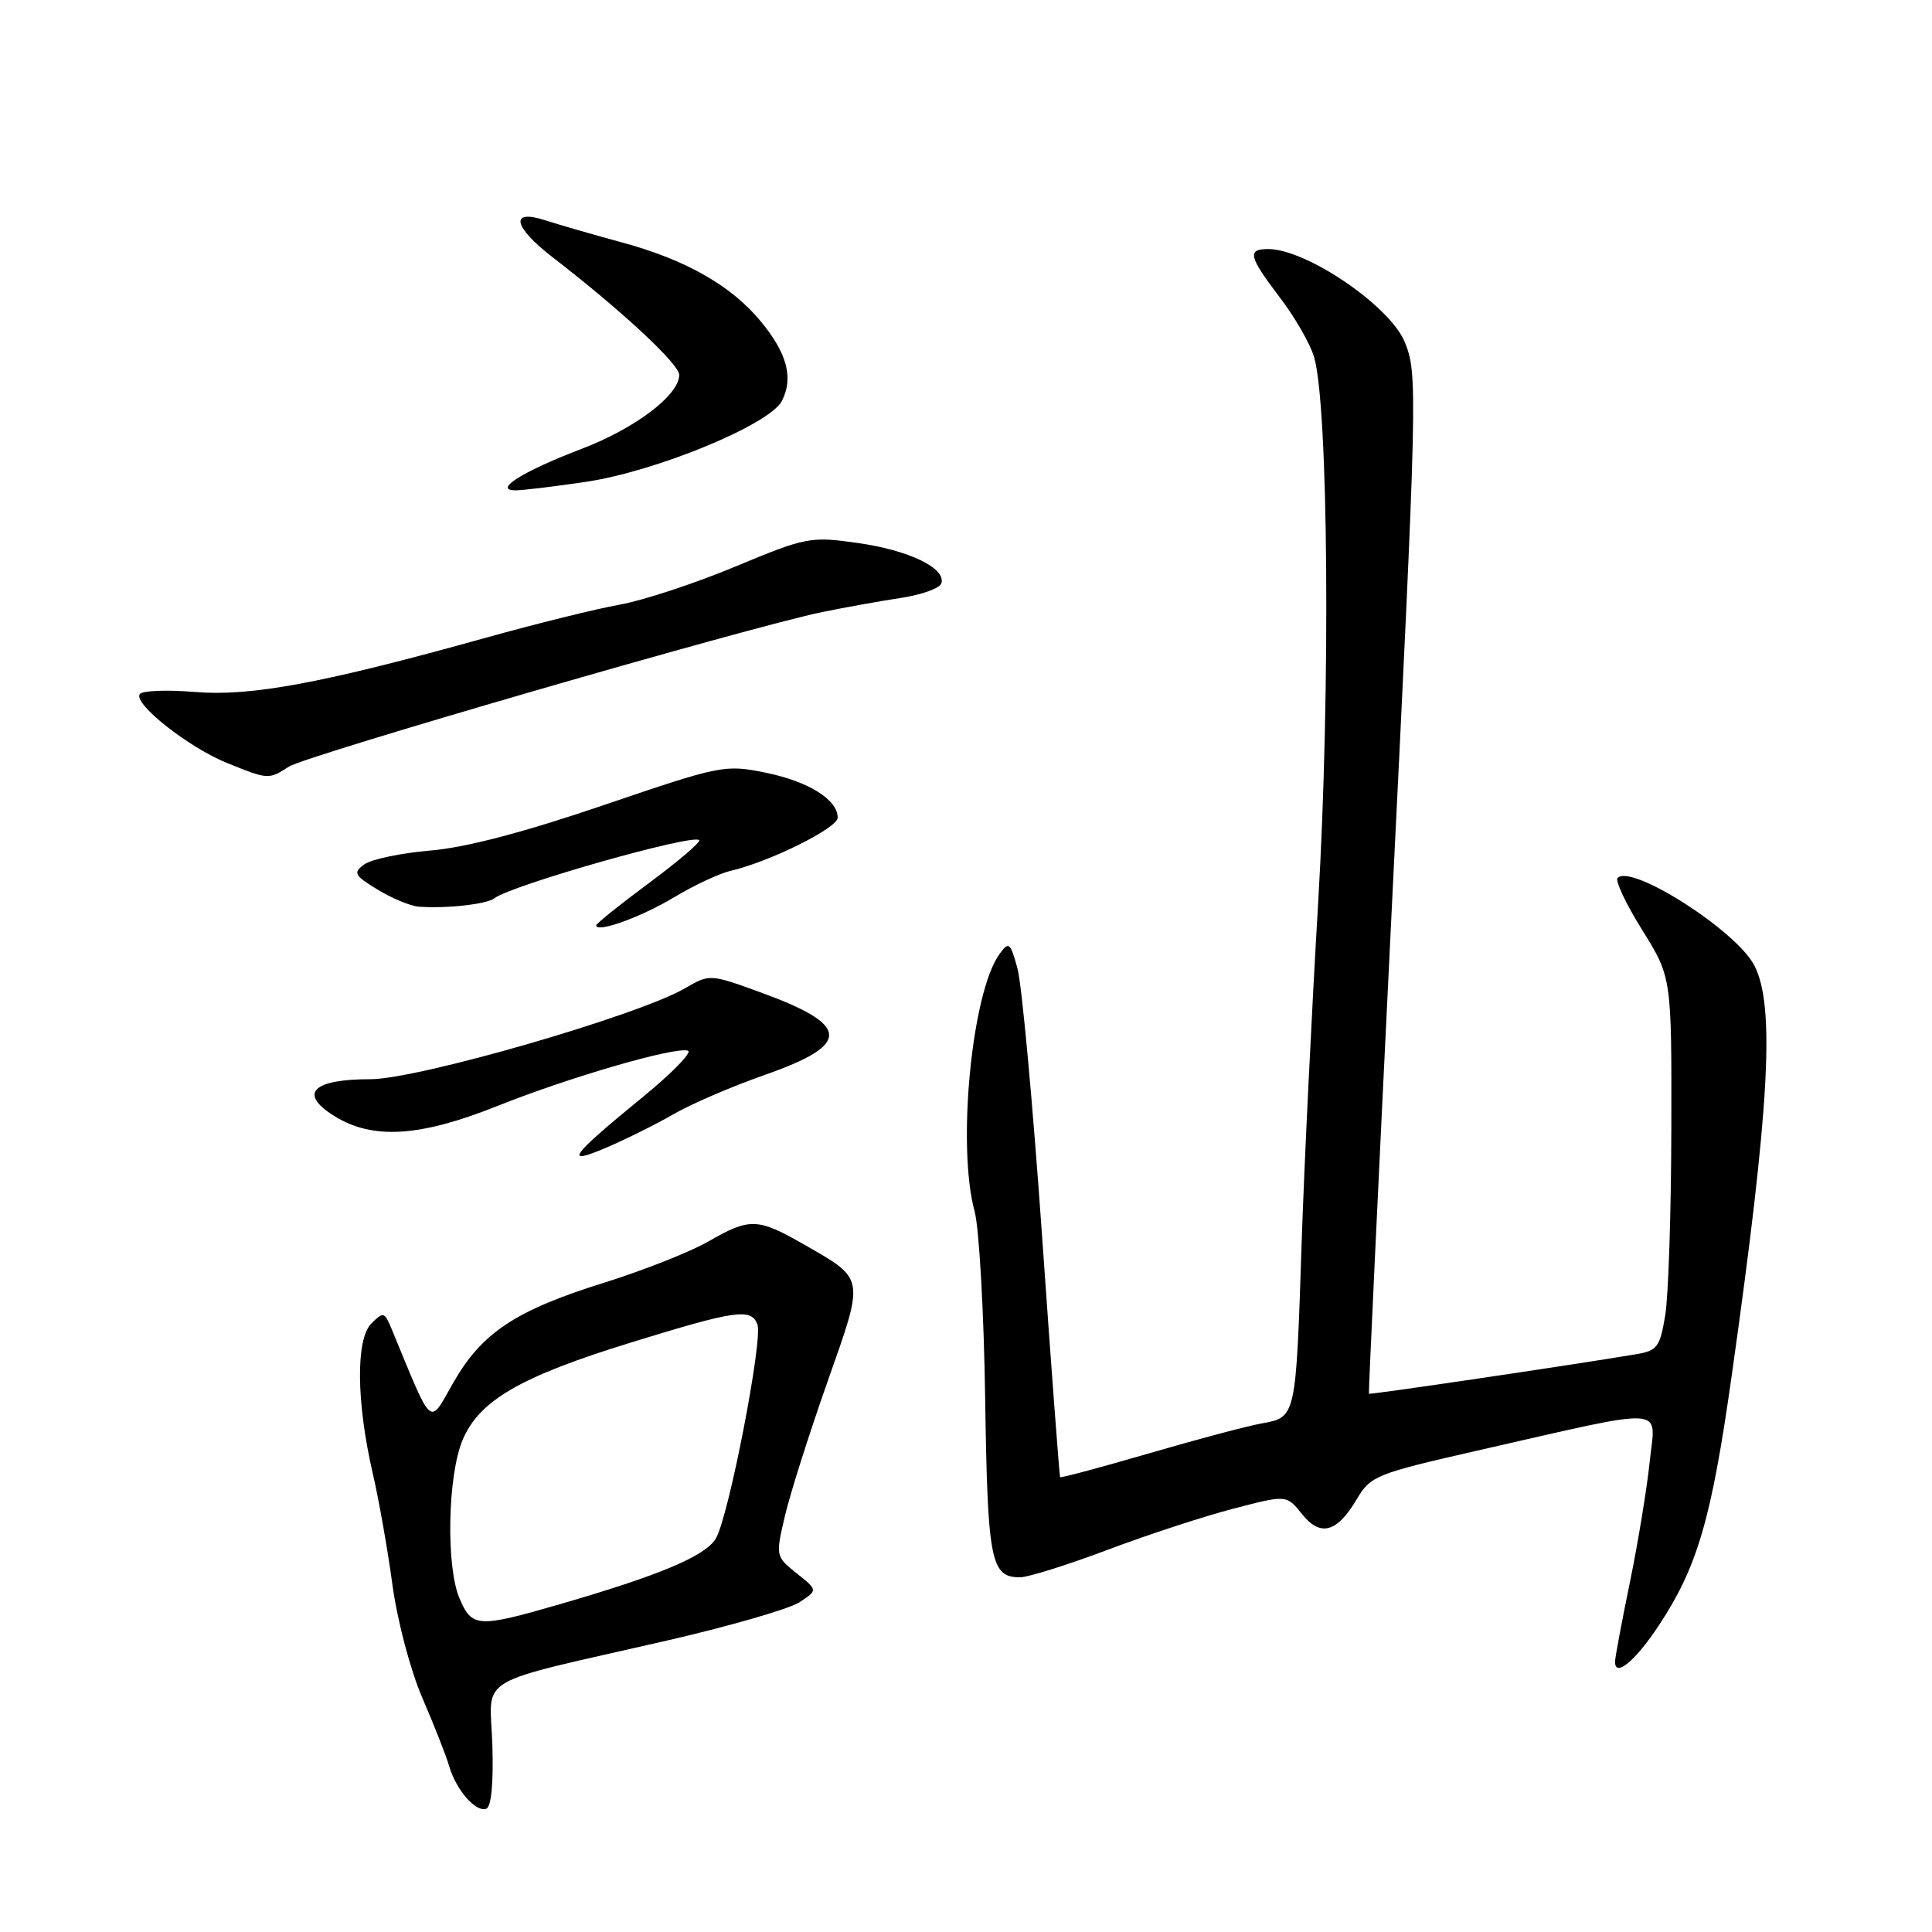 <?xml version="1.0" encoding="UTF-8" standalone="no"?>
<!DOCTYPE svg PUBLIC "-//W3C//DTD SVG 1.1//EN" "http://www.w3.org/Graphics/SVG/1.1/DTD/svg11.dtd" >
<svg xmlns="http://www.w3.org/2000/svg" xmlns:xlink="http://www.w3.org/1999/xlink" version="1.1" viewBox="0 0 256 256">
 <g >
 <path fill="currentColor"
d=" M 65.24 231.19 C 64.93 221.81 62.33 223.36 88.39 217.38 C 96.69 215.47 104.58 213.19 105.93 212.31 C 108.37 210.71 108.37 210.71 105.56 208.47 C 102.77 206.24 102.76 206.18 104.01 200.86 C 104.70 197.91 107.24 189.92 109.64 183.11 C 114.59 169.09 114.67 169.57 106.55 164.91 C 100.38 161.37 99.35 161.34 93.85 164.51 C 91.46 165.88 85.22 168.35 80.00 169.98 C 68.27 173.65 63.85 176.59 60.04 183.25 C 56.79 188.95 57.44 189.52 51.89 176.09 C 50.95 173.82 50.80 173.78 49.20 175.38 C 47.13 177.45 47.21 185.77 49.39 195.22 C 50.19 198.68 51.37 205.32 52.00 210.00 C 52.65 214.77 54.39 221.35 55.97 225.00 C 57.51 228.57 59.11 232.62 59.51 234.00 C 60.43 237.17 63.03 240.16 64.43 239.67 C 65.10 239.43 65.40 236.29 65.24 231.19 Z  M 219.77 215.43 C 224.92 207.64 226.77 201.32 229.46 182.28 C 234.50 146.63 235.23 133.29 232.46 127.93 C 230.09 123.33 216.21 114.45 214.34 116.33 C 213.99 116.68 215.45 119.79 217.60 123.23 C 221.50 129.50 221.50 129.50 221.46 149.50 C 221.44 160.50 221.08 171.62 220.66 174.22 C 219.95 178.53 219.61 178.98 216.69 179.46 C 207.84 180.94 181.50 184.83 181.39 184.68 C 181.32 184.58 182.63 156.82 184.29 123.00 C 187.83 51.36 187.87 49.52 186.12 45.29 C 184.14 40.51 173.09 33.00 168.04 33.00 C 165.22 33.00 165.46 34.00 169.58 39.41 C 171.56 41.99 173.60 45.54 174.12 47.30 C 176.02 53.69 176.31 91.57 174.67 119.50 C 173.79 134.35 172.81 154.60 172.48 164.50 C 171.71 187.97 171.75 187.77 167.18 188.61 C 165.15 188.98 158.36 190.79 152.07 192.63 C 145.78 194.46 140.56 195.86 140.47 195.73 C 140.38 195.61 139.30 181.23 138.08 163.79 C 136.86 146.34 135.39 130.38 134.82 128.32 C 133.87 124.87 133.68 124.72 132.45 126.40 C 128.76 131.45 126.78 151.86 129.14 160.50 C 129.74 162.70 130.37 173.86 130.54 185.30 C 130.86 206.89 131.27 209.00 135.17 209.00 C 136.22 209.00 141.46 207.36 146.79 205.35 C 152.13 203.34 159.65 200.88 163.49 199.89 C 170.48 198.07 170.48 198.07 172.50 200.60 C 174.96 203.69 177.16 203.09 179.80 198.62 C 181.59 195.58 182.38 195.26 195.59 192.25 C 221.56 186.35 219.36 186.22 218.60 193.64 C 218.23 197.20 217.05 204.40 215.97 209.66 C 214.89 214.92 214.00 219.66 214.00 220.19 C 214.00 222.31 216.67 220.11 219.77 215.43 Z  M 89.29 147.61 C 91.61 146.27 97.03 143.94 101.34 142.43 C 112.89 138.38 112.73 135.83 100.66 131.45 C 94.07 129.06 94.02 129.06 90.77 130.95 C 84.54 134.57 55.39 143.00 49.08 143.00 C 41.36 143.00 39.51 144.91 44.33 147.90 C 49.41 151.04 55.62 150.65 65.88 146.56 C 75.45 142.73 89.48 138.66 91.16 139.22 C 91.75 139.42 89.07 142.17 85.21 145.33 C 75.48 153.29 74.59 154.53 80.40 152.04 C 82.98 150.94 86.98 148.94 89.29 147.61 Z  M 89.31 118.90 C 91.96 117.31 95.33 115.73 96.81 115.39 C 101.96 114.20 111.00 109.72 111.00 108.35 C 111.00 105.95 107.12 103.54 101.43 102.38 C 96.05 101.29 95.50 101.40 80.00 106.68 C 69.44 110.28 61.71 112.31 57.03 112.70 C 53.16 113.03 49.22 113.85 48.28 114.53 C 46.75 115.65 46.93 115.99 50.04 117.88 C 51.94 119.04 54.40 120.06 55.50 120.14 C 59.12 120.41 64.48 119.82 65.50 119.03 C 67.77 117.29 91.80 110.46 92.65 111.32 C 92.89 111.56 89.91 114.10 86.04 116.97 C 82.17 119.84 79.00 122.38 79.00 122.61 C 79.00 123.67 84.95 121.53 89.31 118.90 Z  M 38.29 101.58 C 40.60 100.10 99.41 83.05 109.00 81.09 C 112.03 80.47 116.71 79.63 119.42 79.22 C 122.13 78.81 124.52 77.95 124.73 77.30 C 125.40 75.30 120.46 72.91 113.66 71.95 C 107.37 71.06 106.84 71.16 97.44 75.07 C 92.10 77.30 85.20 79.57 82.11 80.12 C 79.03 80.67 71.10 82.63 64.50 84.47 C 42.79 90.53 33.25 92.31 25.82 91.69 C 22.09 91.38 18.80 91.51 18.51 91.99 C 17.70 93.29 25.00 99.04 30.06 101.09 C 35.55 103.31 35.58 103.32 38.29 101.58 Z  M 77.62 63.85 C 86.98 62.46 102.01 56.25 103.61 53.12 C 105.16 50.07 104.30 46.82 100.83 42.61 C 96.91 37.85 90.87 34.41 82.40 32.12 C 78.61 31.09 74.04 29.77 72.25 29.19 C 67.49 27.65 67.98 30.04 73.25 34.11 C 82.36 41.14 90.00 48.24 90.00 49.68 C 90.00 52.34 84.18 56.76 77.13 59.45 C 69.38 62.41 65.34 64.91 68.21 64.97 C 69.15 64.99 73.38 64.48 77.62 63.85 Z  M 60.87 211.75 C 59.08 207.49 59.32 195.52 61.29 190.82 C 63.50 185.57 68.93 182.42 83.54 177.91 C 97.54 173.59 99.52 173.31 100.36 175.49 C 101.12 177.48 96.51 201.21 94.83 203.90 C 93.39 206.22 87.35 208.75 74.17 212.57 C 63.30 215.72 62.52 215.67 60.87 211.75 Z "/>
</g>
</svg>